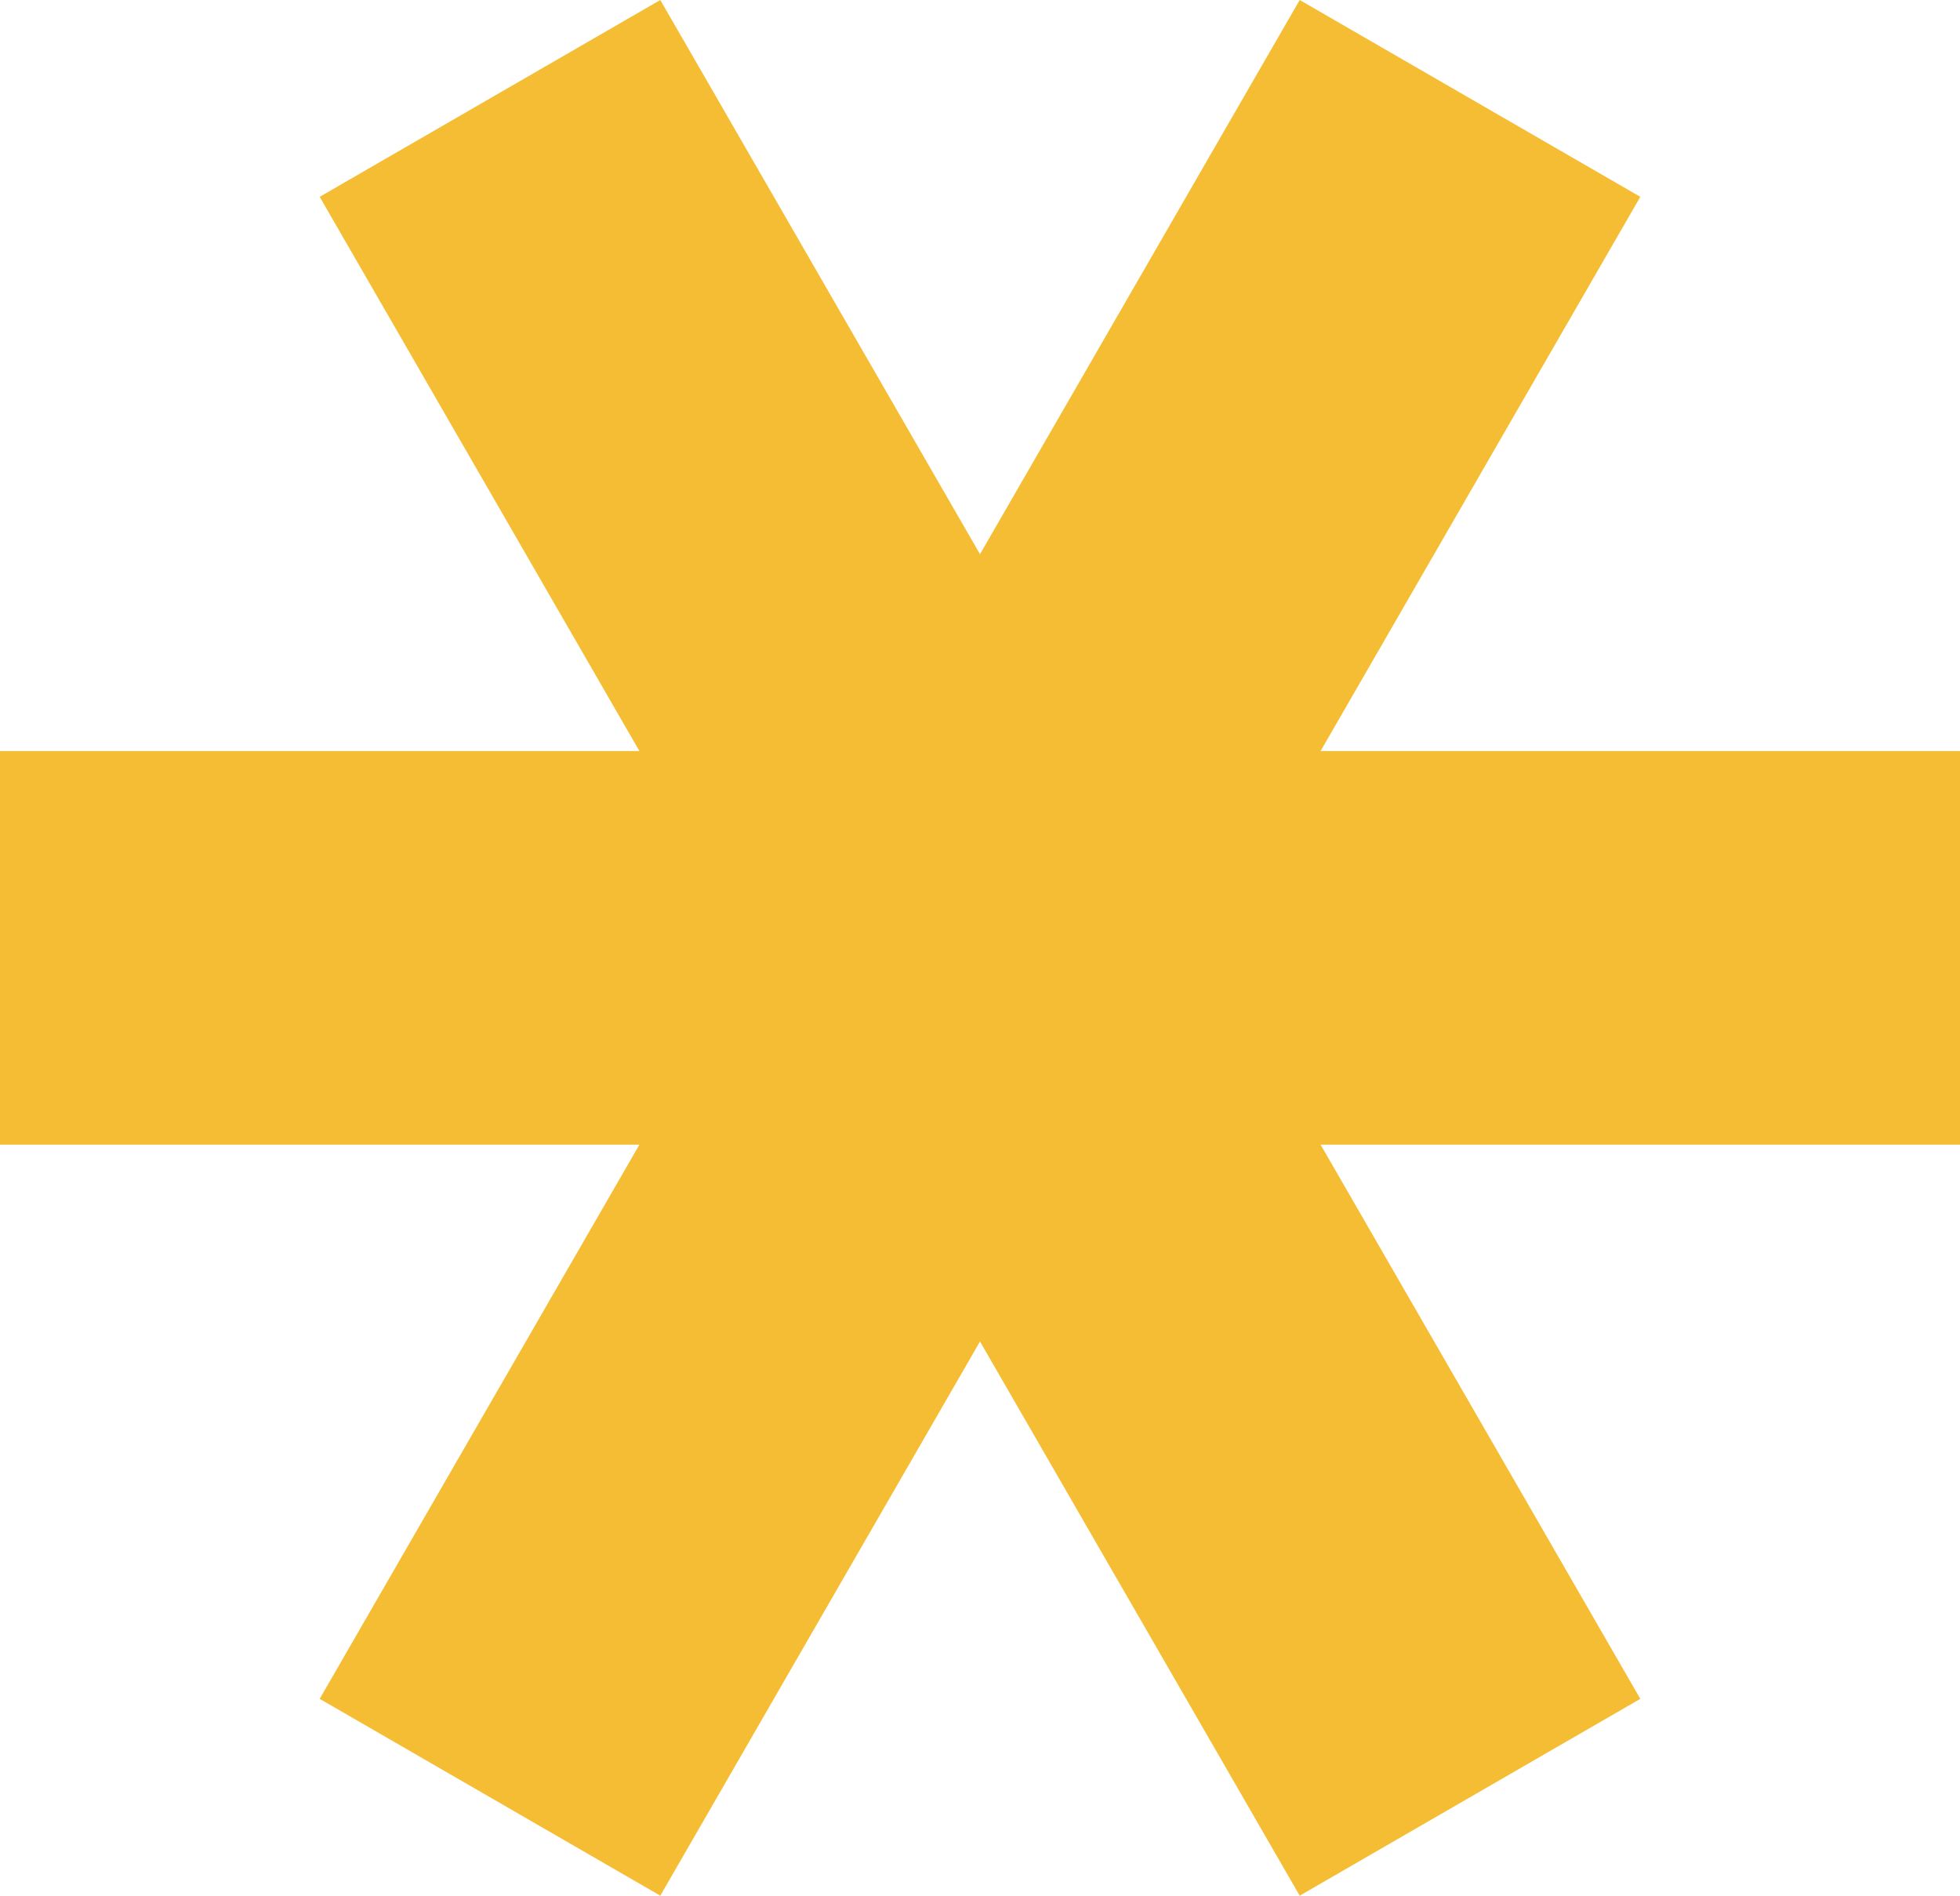 <svg width="91" height="88" viewBox="0 0 91 88" fill="none" xmlns="http://www.w3.org/2000/svg">
<path d="M29.686 53.137L14.843 78.863L30.657 88L45.5 62.274L60.343 88L76.157 78.863L61.314 53.137H91V34.863H61.314L76.157 9.137L60.343 0L45.5 25.726L30.657 0L14.843 9.137L29.686 34.863H0V53.137H29.686Z" fill="#F5BD33"/>
</svg>
